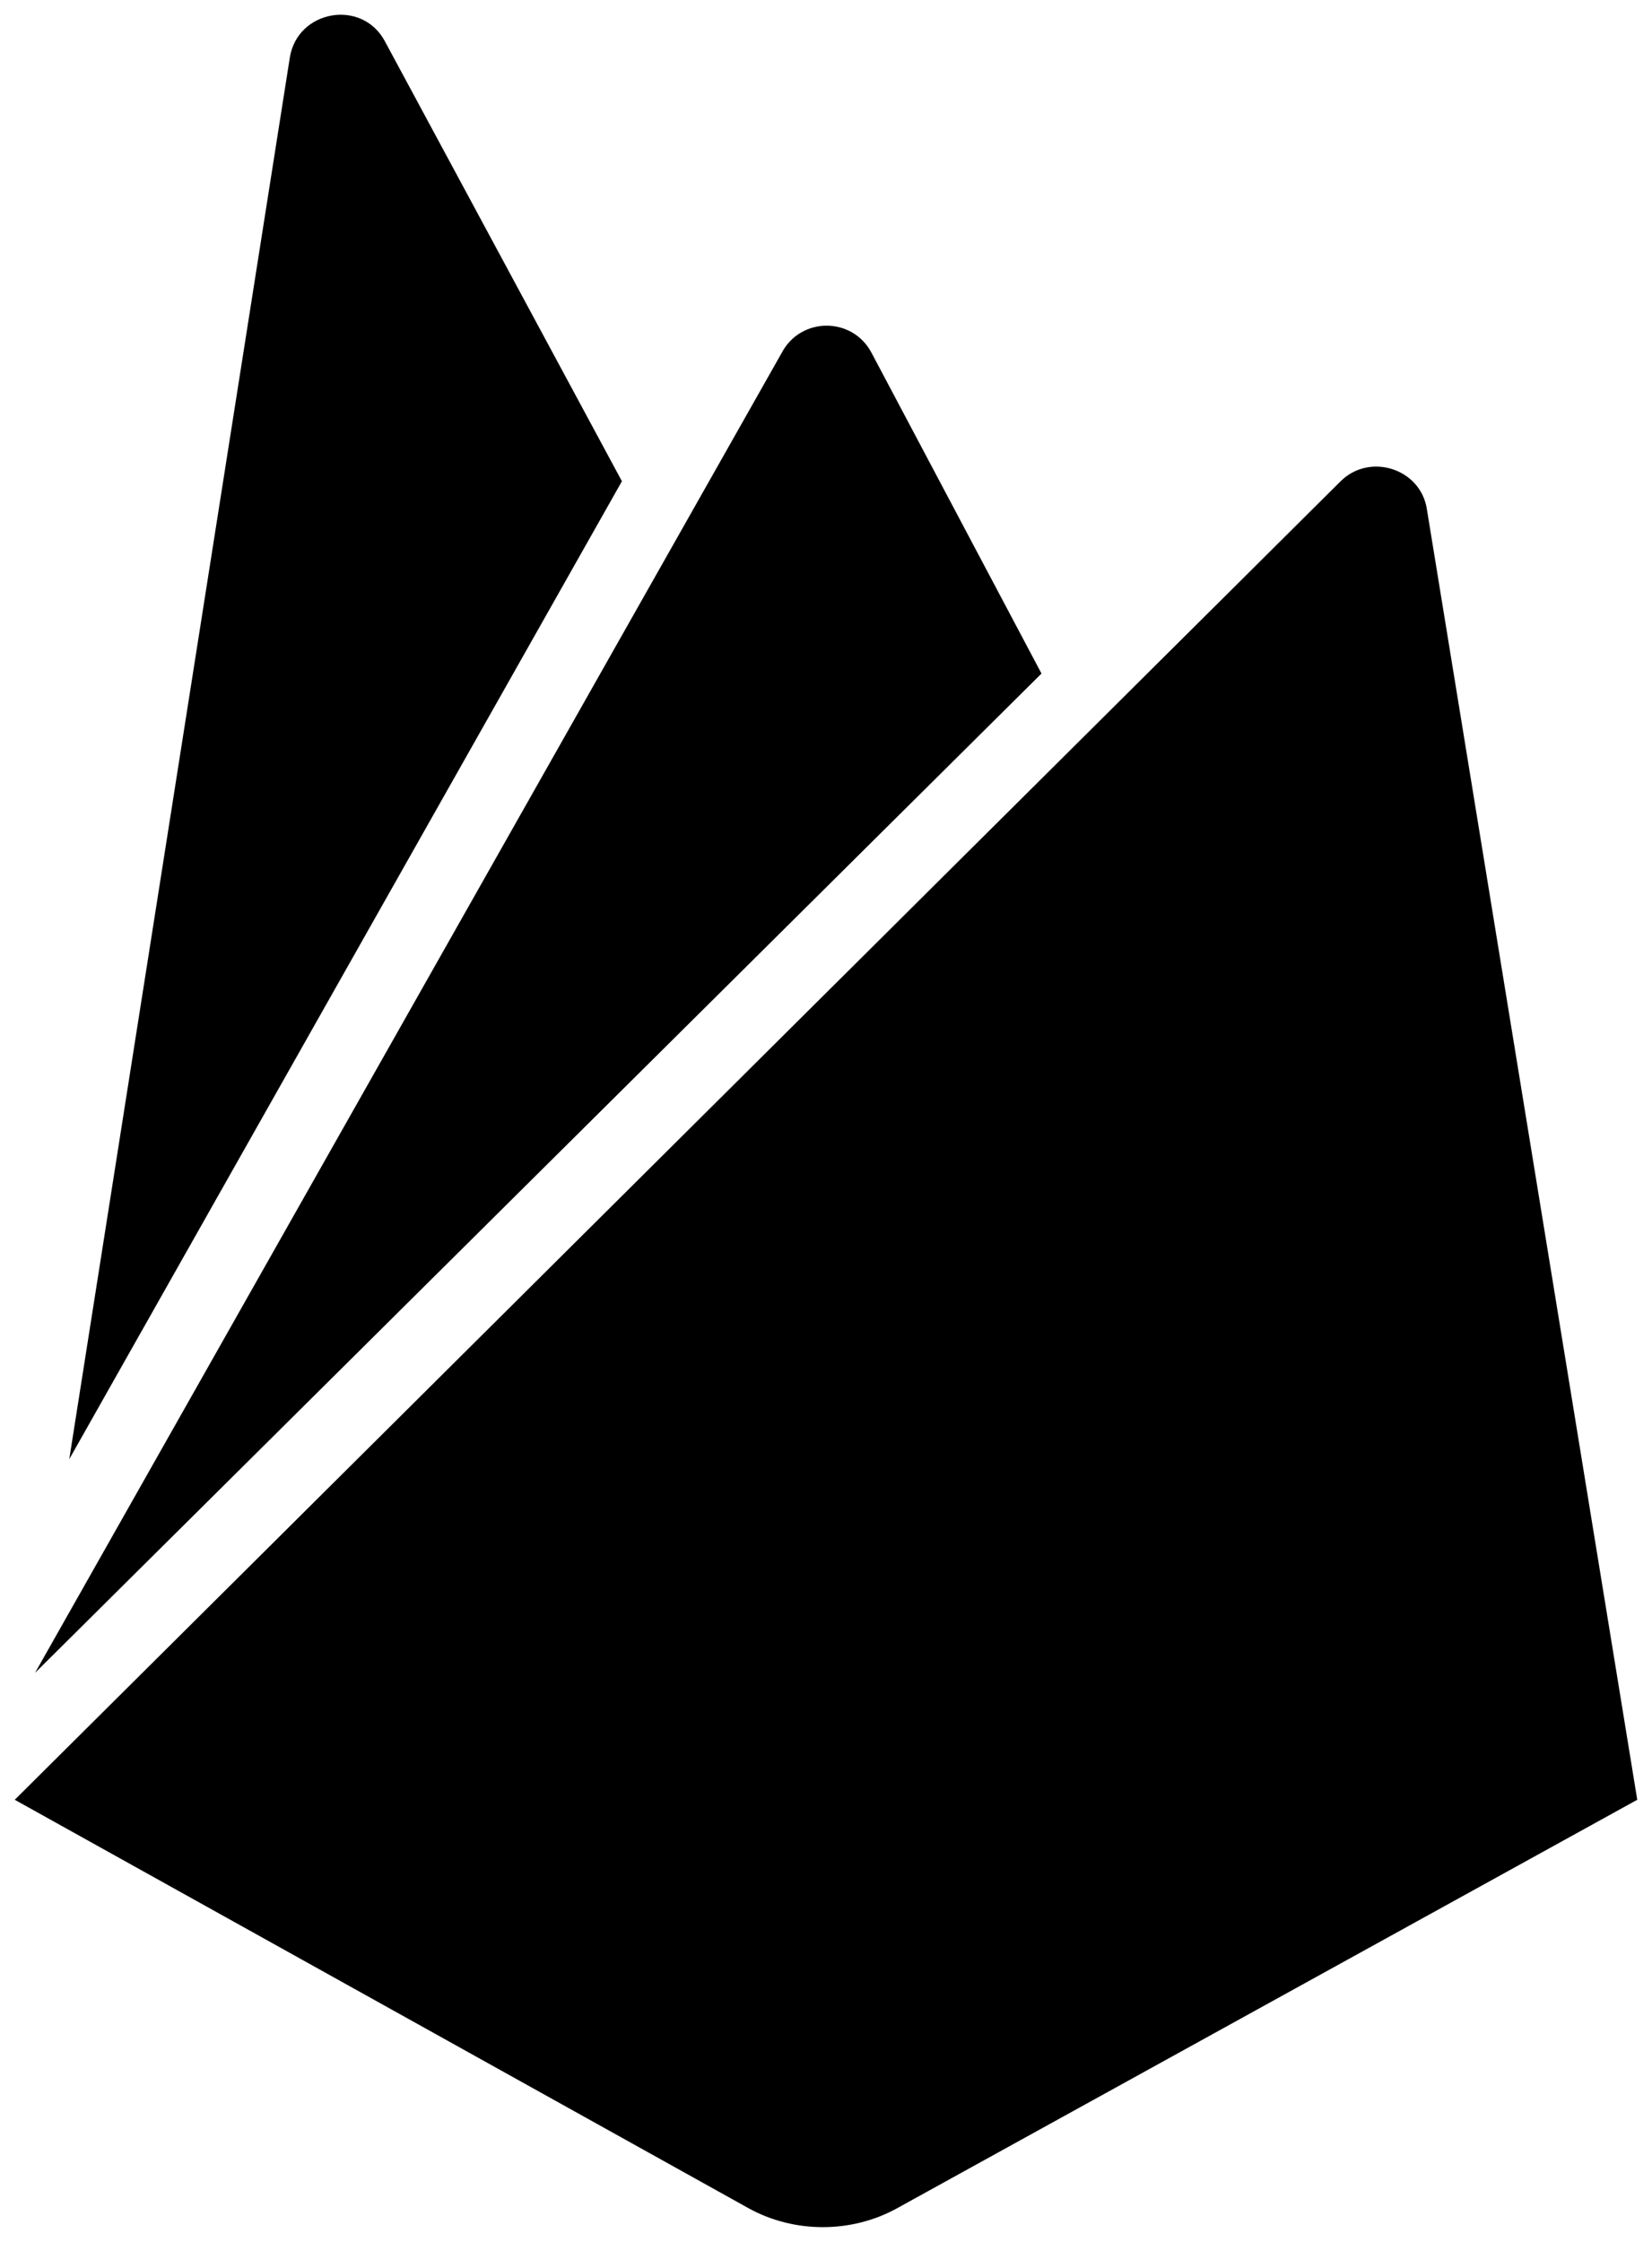 <svg width="56" height="76" viewBox="0 0 56 76" fill="none" xmlns="http://www.w3.org/2000/svg">
<path d="M2.348 49.465L9.824 1.954C10.082 0.335 12.273 -0.049 13.047 1.4L21.082 16.314L2.348 49.465ZM55.5 61.012L48.367 17.251C48.152 15.888 46.434 15.334 45.445 16.314L0.5 61.012L25.379 74.861C26.926 75.713 28.859 75.713 30.406 74.861L55.5 61.012ZM35.305 22.833L29.547 11.967C28.902 10.732 27.141 10.732 26.496 11.967L1.188 56.709L35.305 22.833Z" fill="black"/>
</svg>
